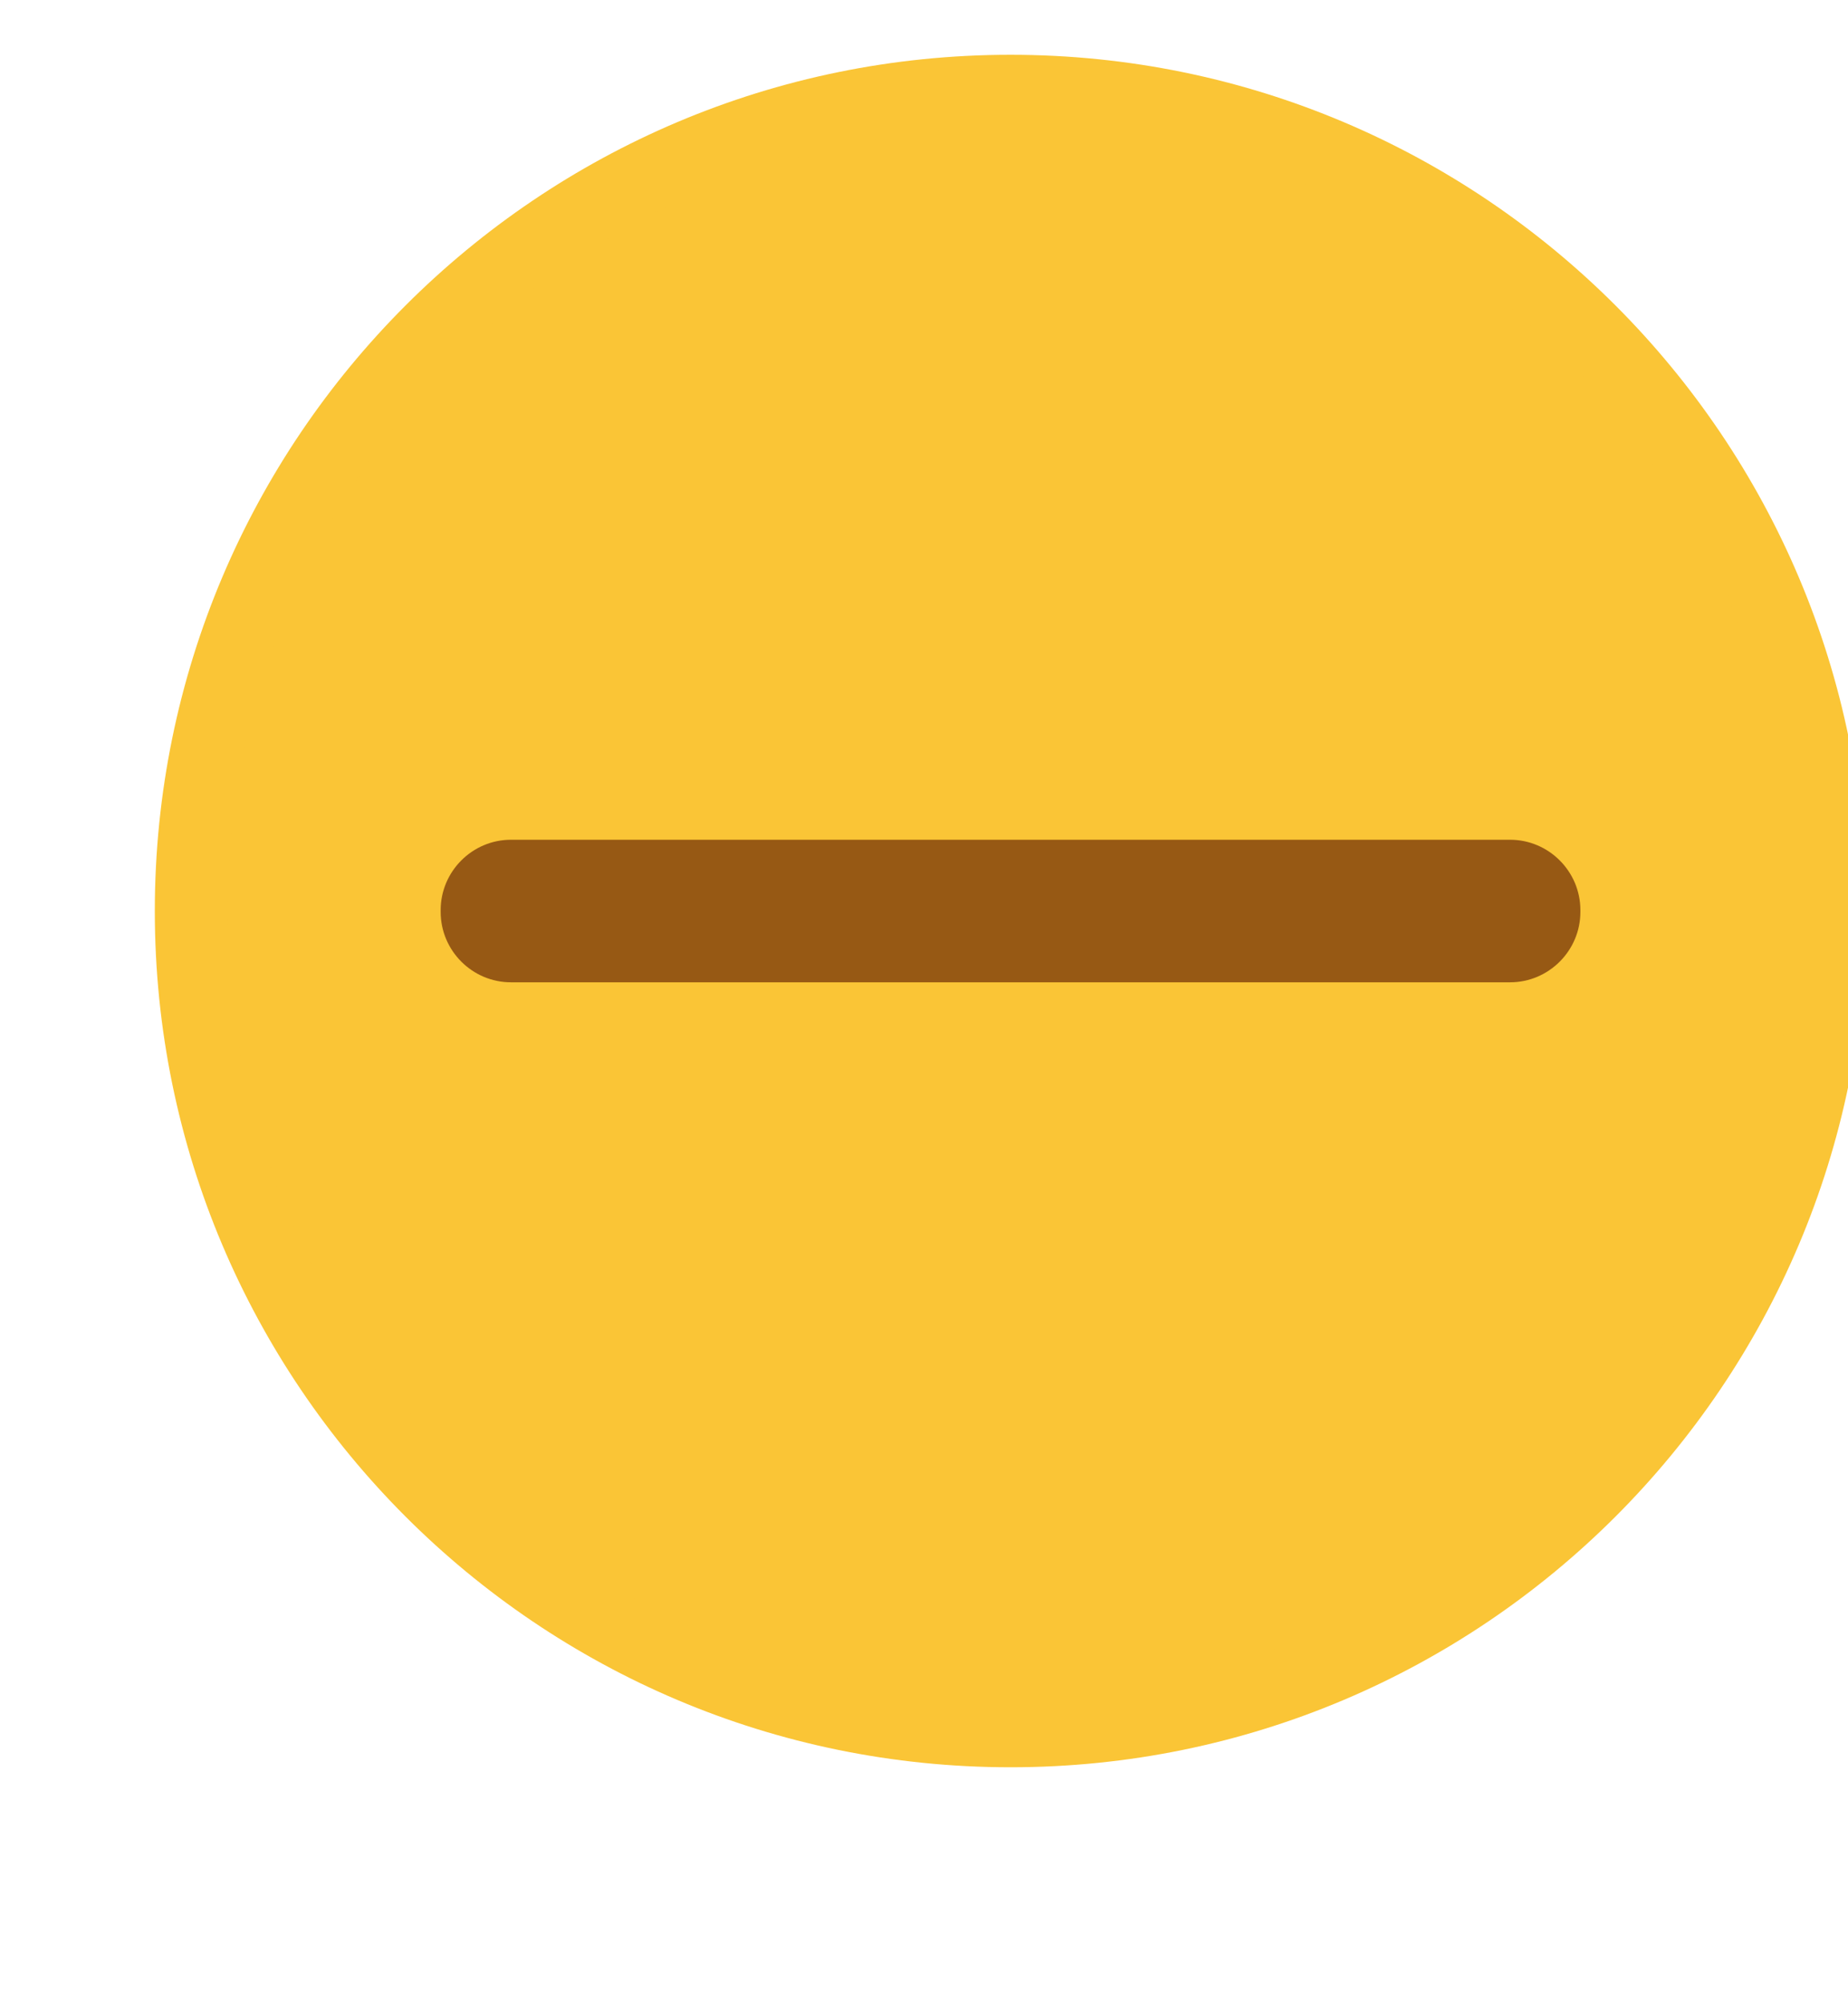 <svg height="13" width="12" xmlns="http://www.w3.org/2000/svg">
  <g fill-rule="evenodd" transform="matrix(.013 0 0 -.013 .896 11.594)">
    <path d="m435.832 9.645c236.066 0 427.434 191.367 427.434 427.425 0 236.063-191.368 427.43-427.434 427.43-236.062 0-427.43-191.367-427.43-427.43 0-236.058 191.368-427.425 427.43-427.425" fill="#fac536"/>
    <path d="m435.832 45.996c215.988 0 391.078 175.094 391.078 391.074 0 215.989-175.09 391.078-391.078 391.078-215.984 0-391.074-175.089-391.074-391.078 0-215.98 175.09-391.074 391.074-391.074" fill="#fac536"/>
    <path d="m186.305 472.652h499.058c19.313 0 35.114-15.8 35.114-35.117v-.93c0-19.316-15.801-35.113-35.114-35.113h-499.058c-19.317 0-35.114 15.797-35.114 35.113v.93c0 19.317 15.797 35.117 35.114 35.117" fill="#975914"/>
  </g>
</svg>
